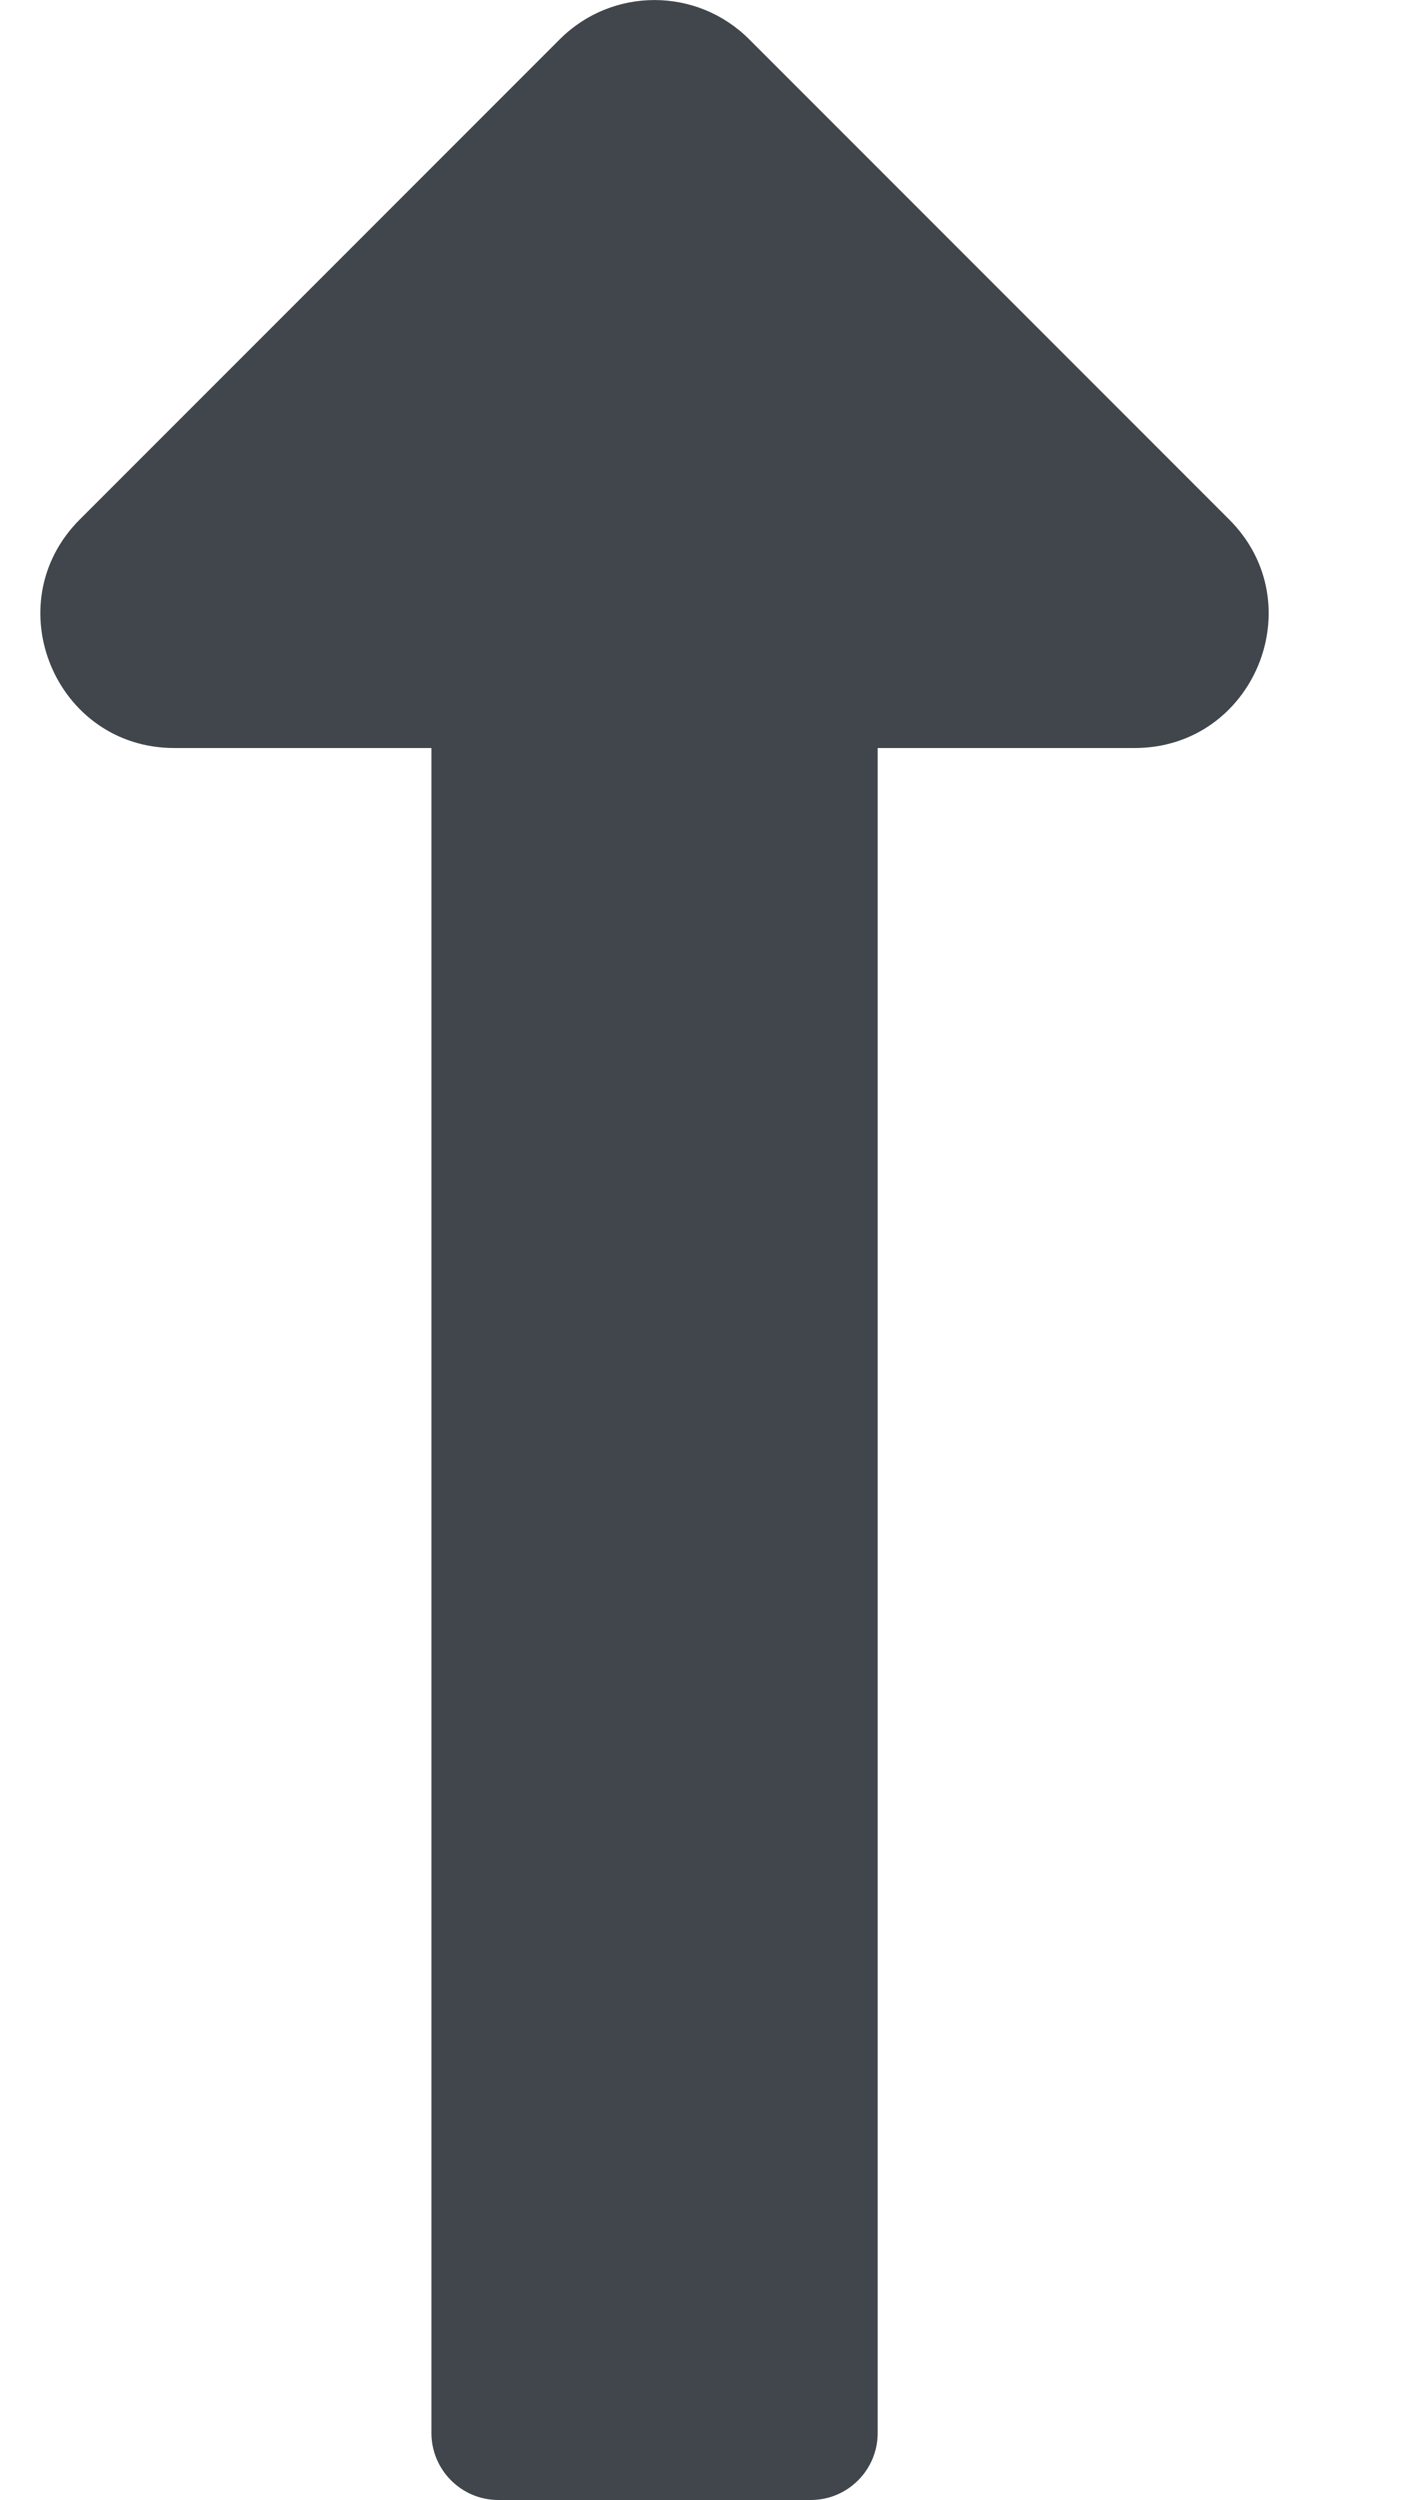 <svg width="8" height="14" viewBox="0 0 8 14" fill="none" xmlns="http://www.w3.org/2000/svg">
<path d="M2.417 4.189V13.625C2.417 13.832 2.585 14 2.792 14H4.542C4.749 14 4.917 13.832 4.917 13.625V4.189H6.356C7.024 4.189 7.359 3.381 6.886 2.909L4.197 0.22C3.904 -0.073 3.429 -0.073 3.136 0.22L0.447 2.909C-0.025 3.381 0.309 4.189 0.977 4.189H2.417Z" fill="#40464C"/>
</svg>
